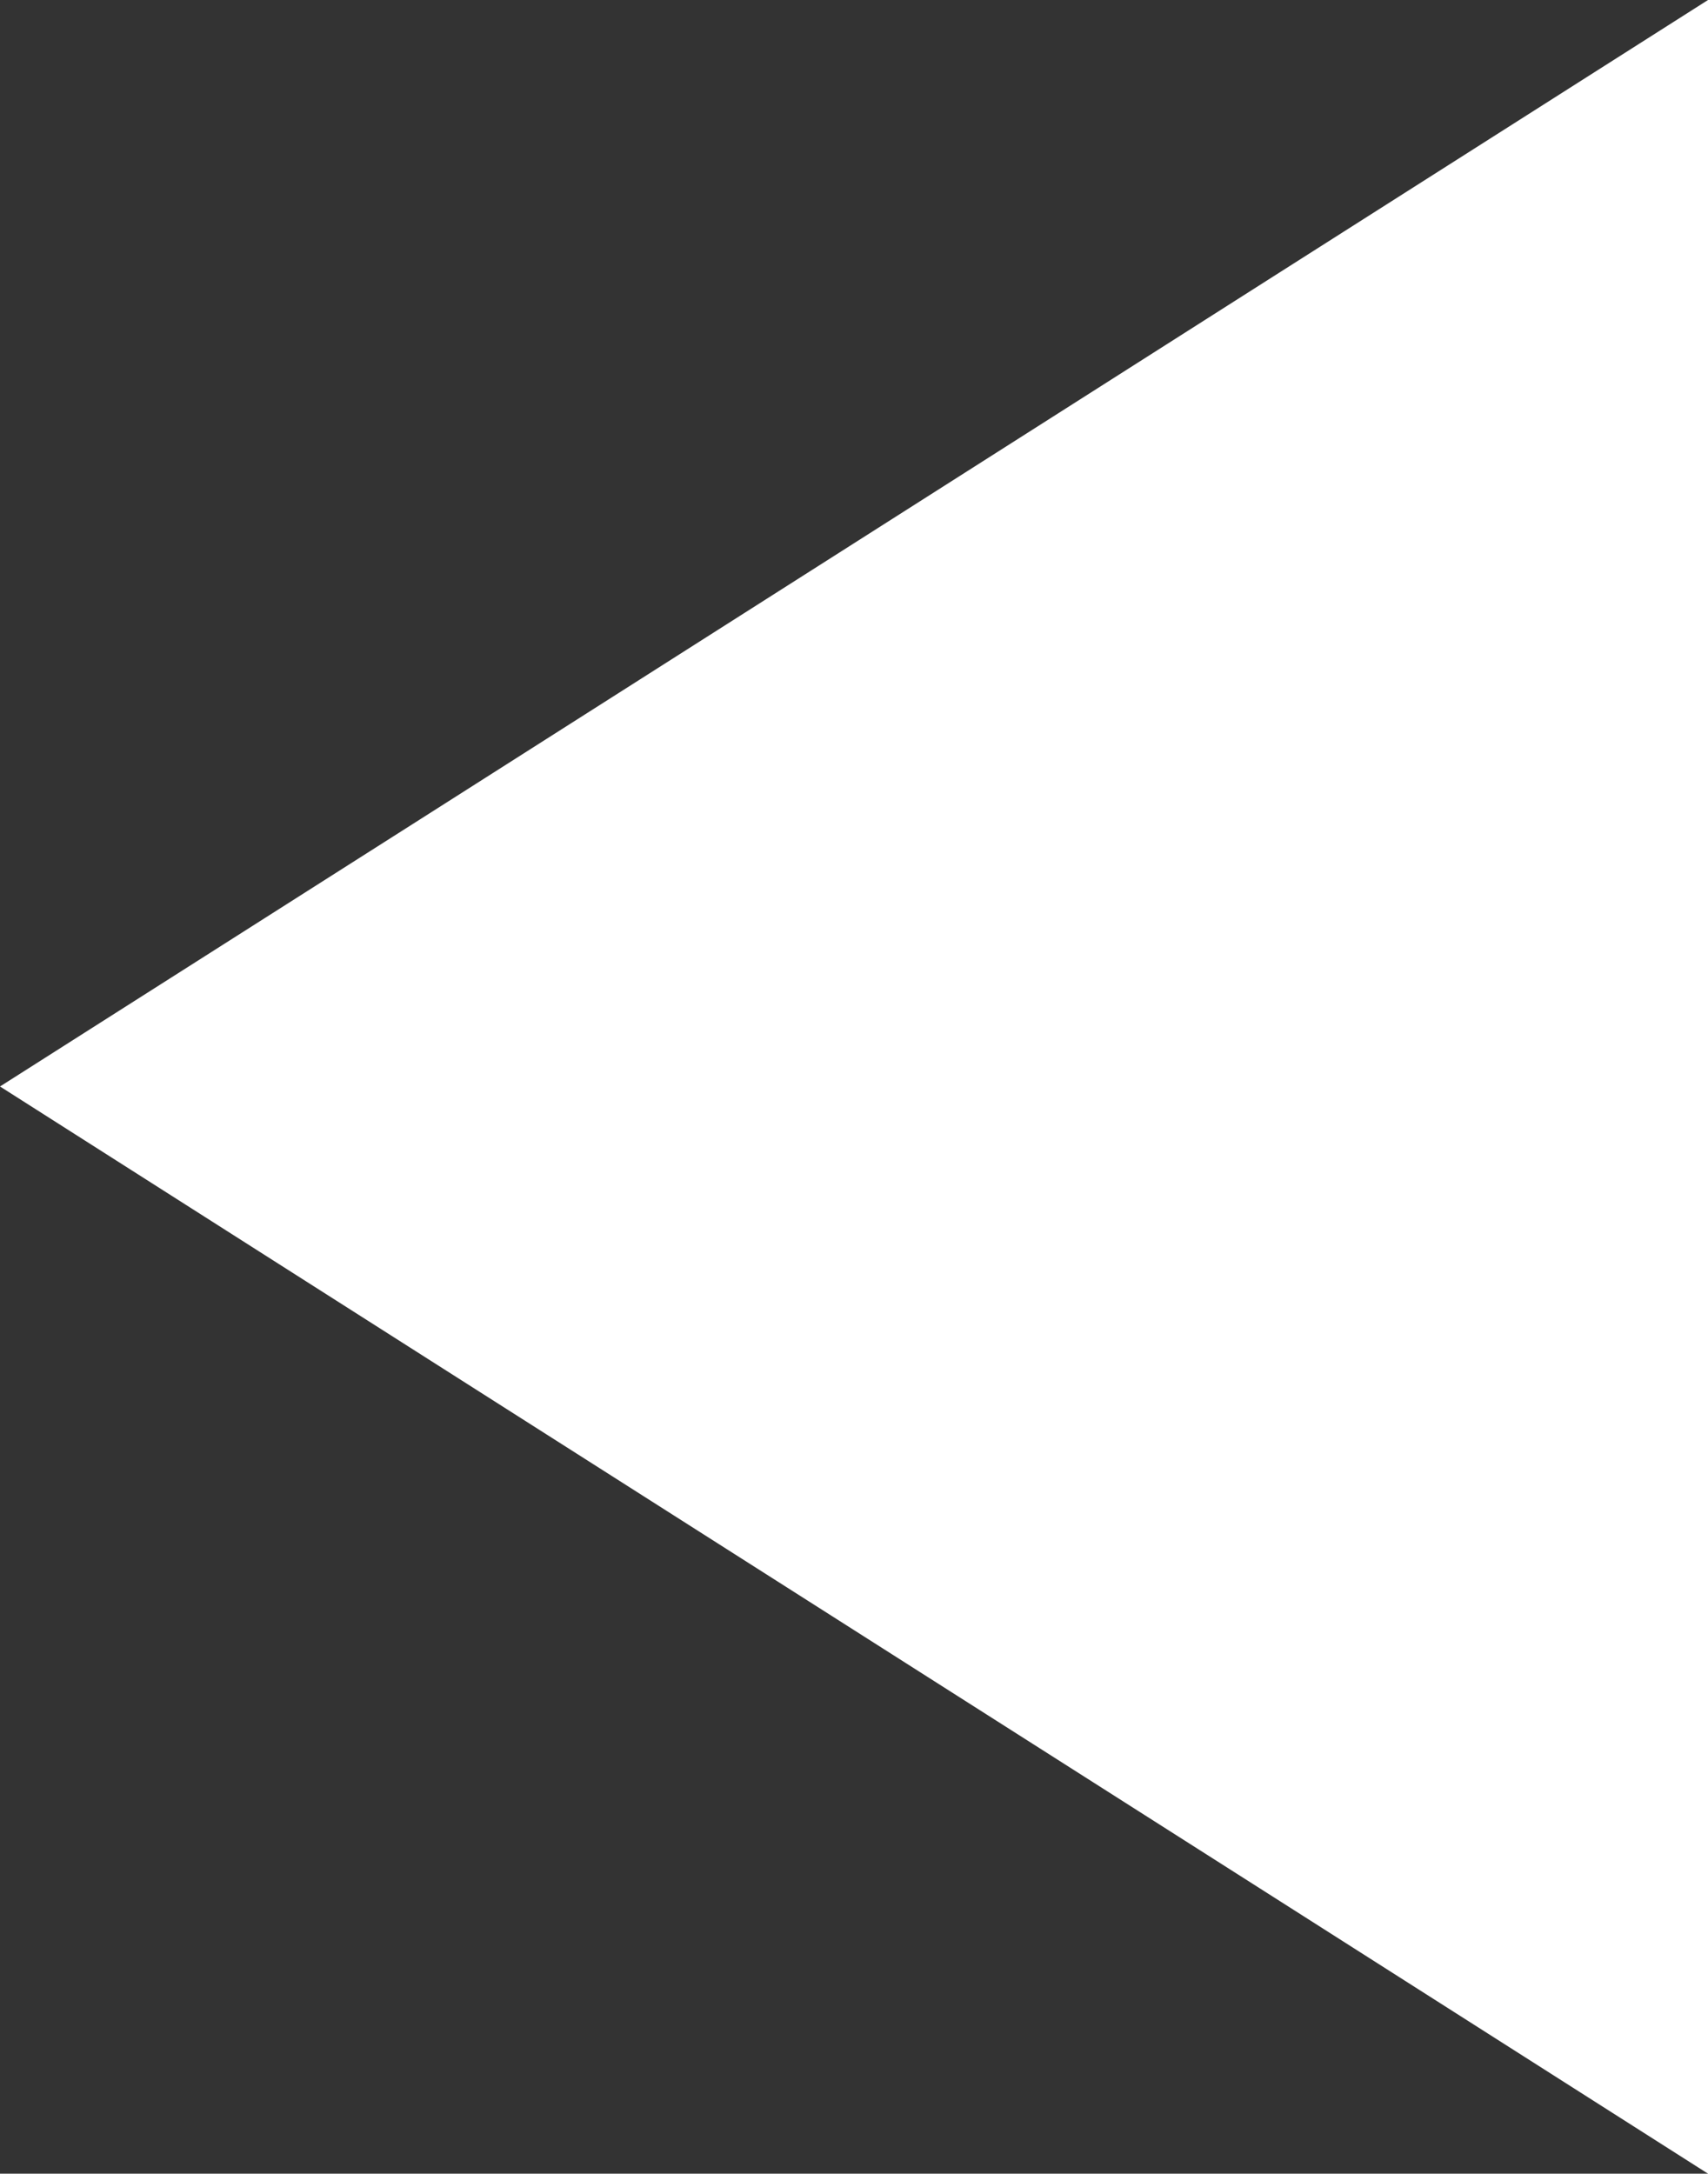 <svg version="1.1" xmlns="http://www.w3.org/2000/svg" xmlns:xlink="http://www.w3.org/1999/xlink" x="0px" y="0px" viewBox="0 0 234.4 298.3" style="enable-background:new 0 0 234.4 298.3;" xml:space="preserve">
<rect x="0" y="0" width="234.4" height="298.3" fill="#333333" stroke="none"/>
<style type="text/css">
	.st0{fill:#FFFFFF;}
</style>
<g>
	<path class="st0" d="M234.4,0c0,99.7,0,198.4,0,298.3C156.2,248.5,78.5,199.1,0,149.1C78.2,99.4,155.9,49.9,234.4,0z"/>
</g>
</svg>
